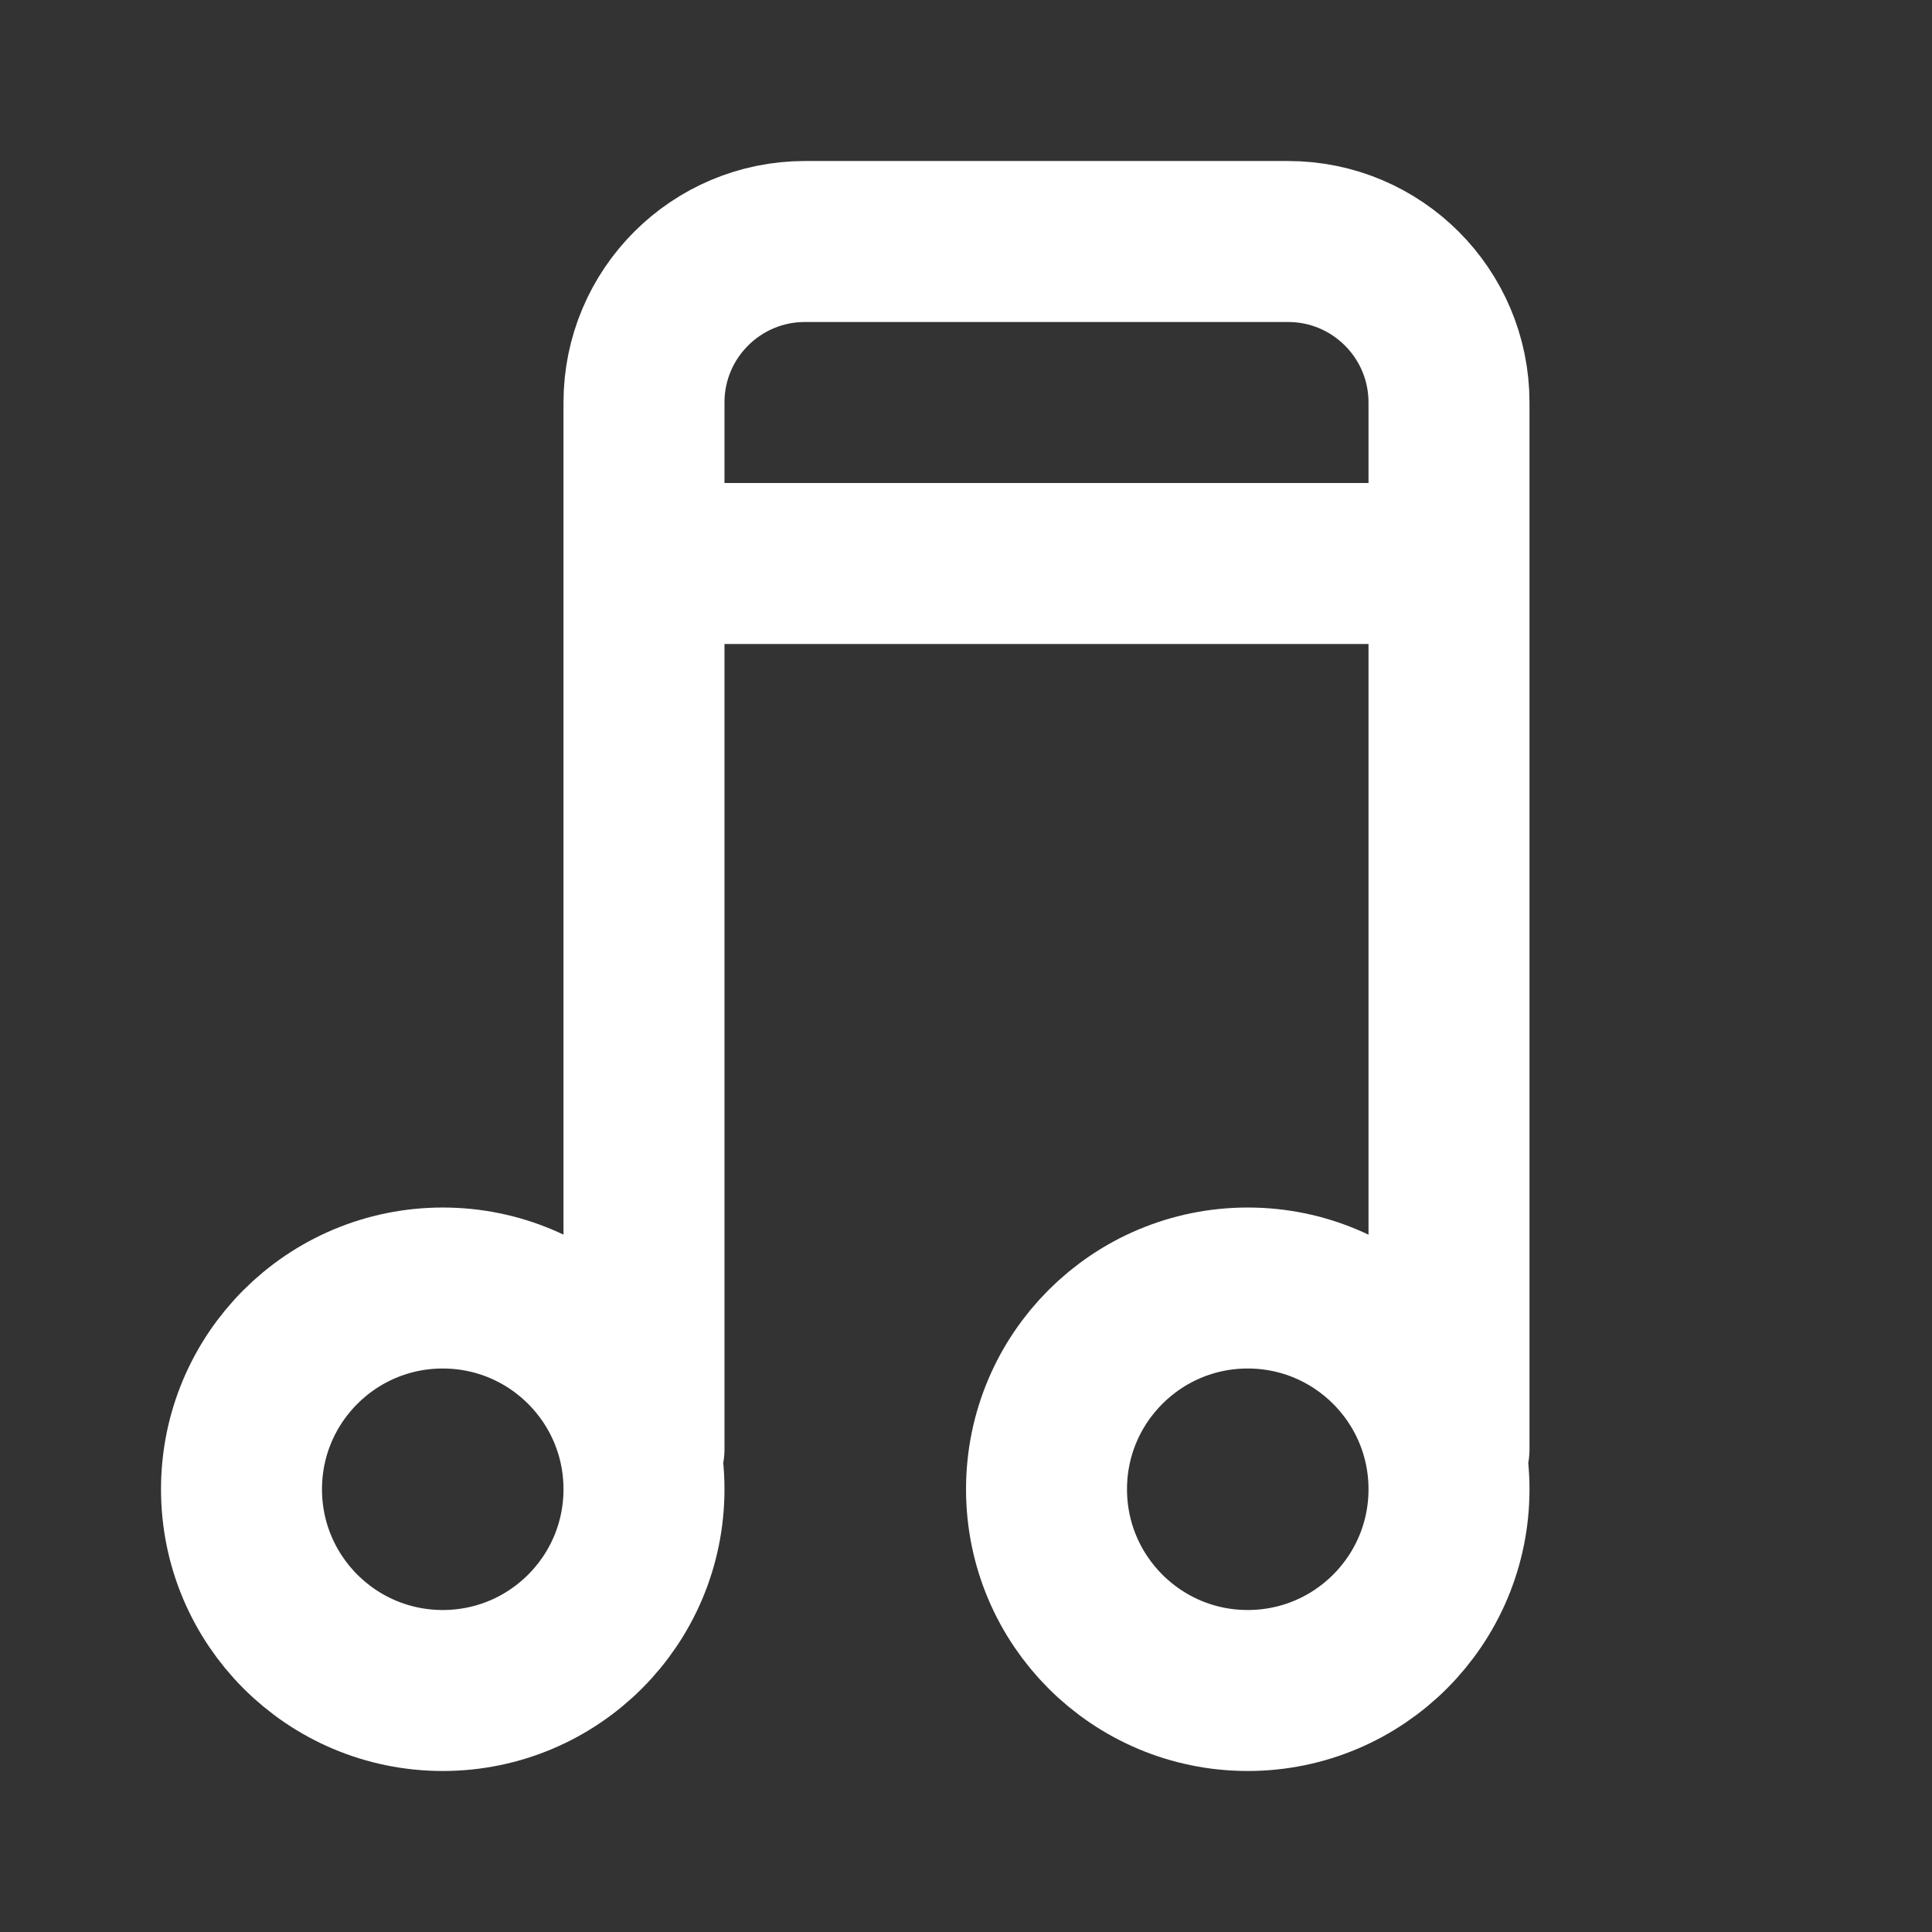 <svg width="40" height="40" viewBox="0 0 40 40" fill="none" xmlns="http://www.w3.org/2000/svg">
<rect x="0" y="0" width="40" height="40" fill="#333333" stroke="none"/>
<path d="M13.333 30V8.333C13.333 6.492 14.826 5 16.667 5H26.667C28.508 5 30 6.492 30 8.333V30M13.333 11.667H30M13.333 30.833C13.333 33.135 11.468 35 9.167 35C6.865 35 5 33.135 5 30.833C5 28.532 6.865 26.667 9.167 26.667C11.468 26.667 13.333 28.532 13.333 30.833ZM30 30.833C30 33.135 28.134 35 25.833 35C23.532 35 21.667 33.135 21.667 30.833C21.667 28.532 23.532 26.667 25.833 26.667C28.134 26.667 30 28.532 30 30.833Z" stroke="white" stroke-width="3.333" stroke-linecap="round"/>
</svg>
